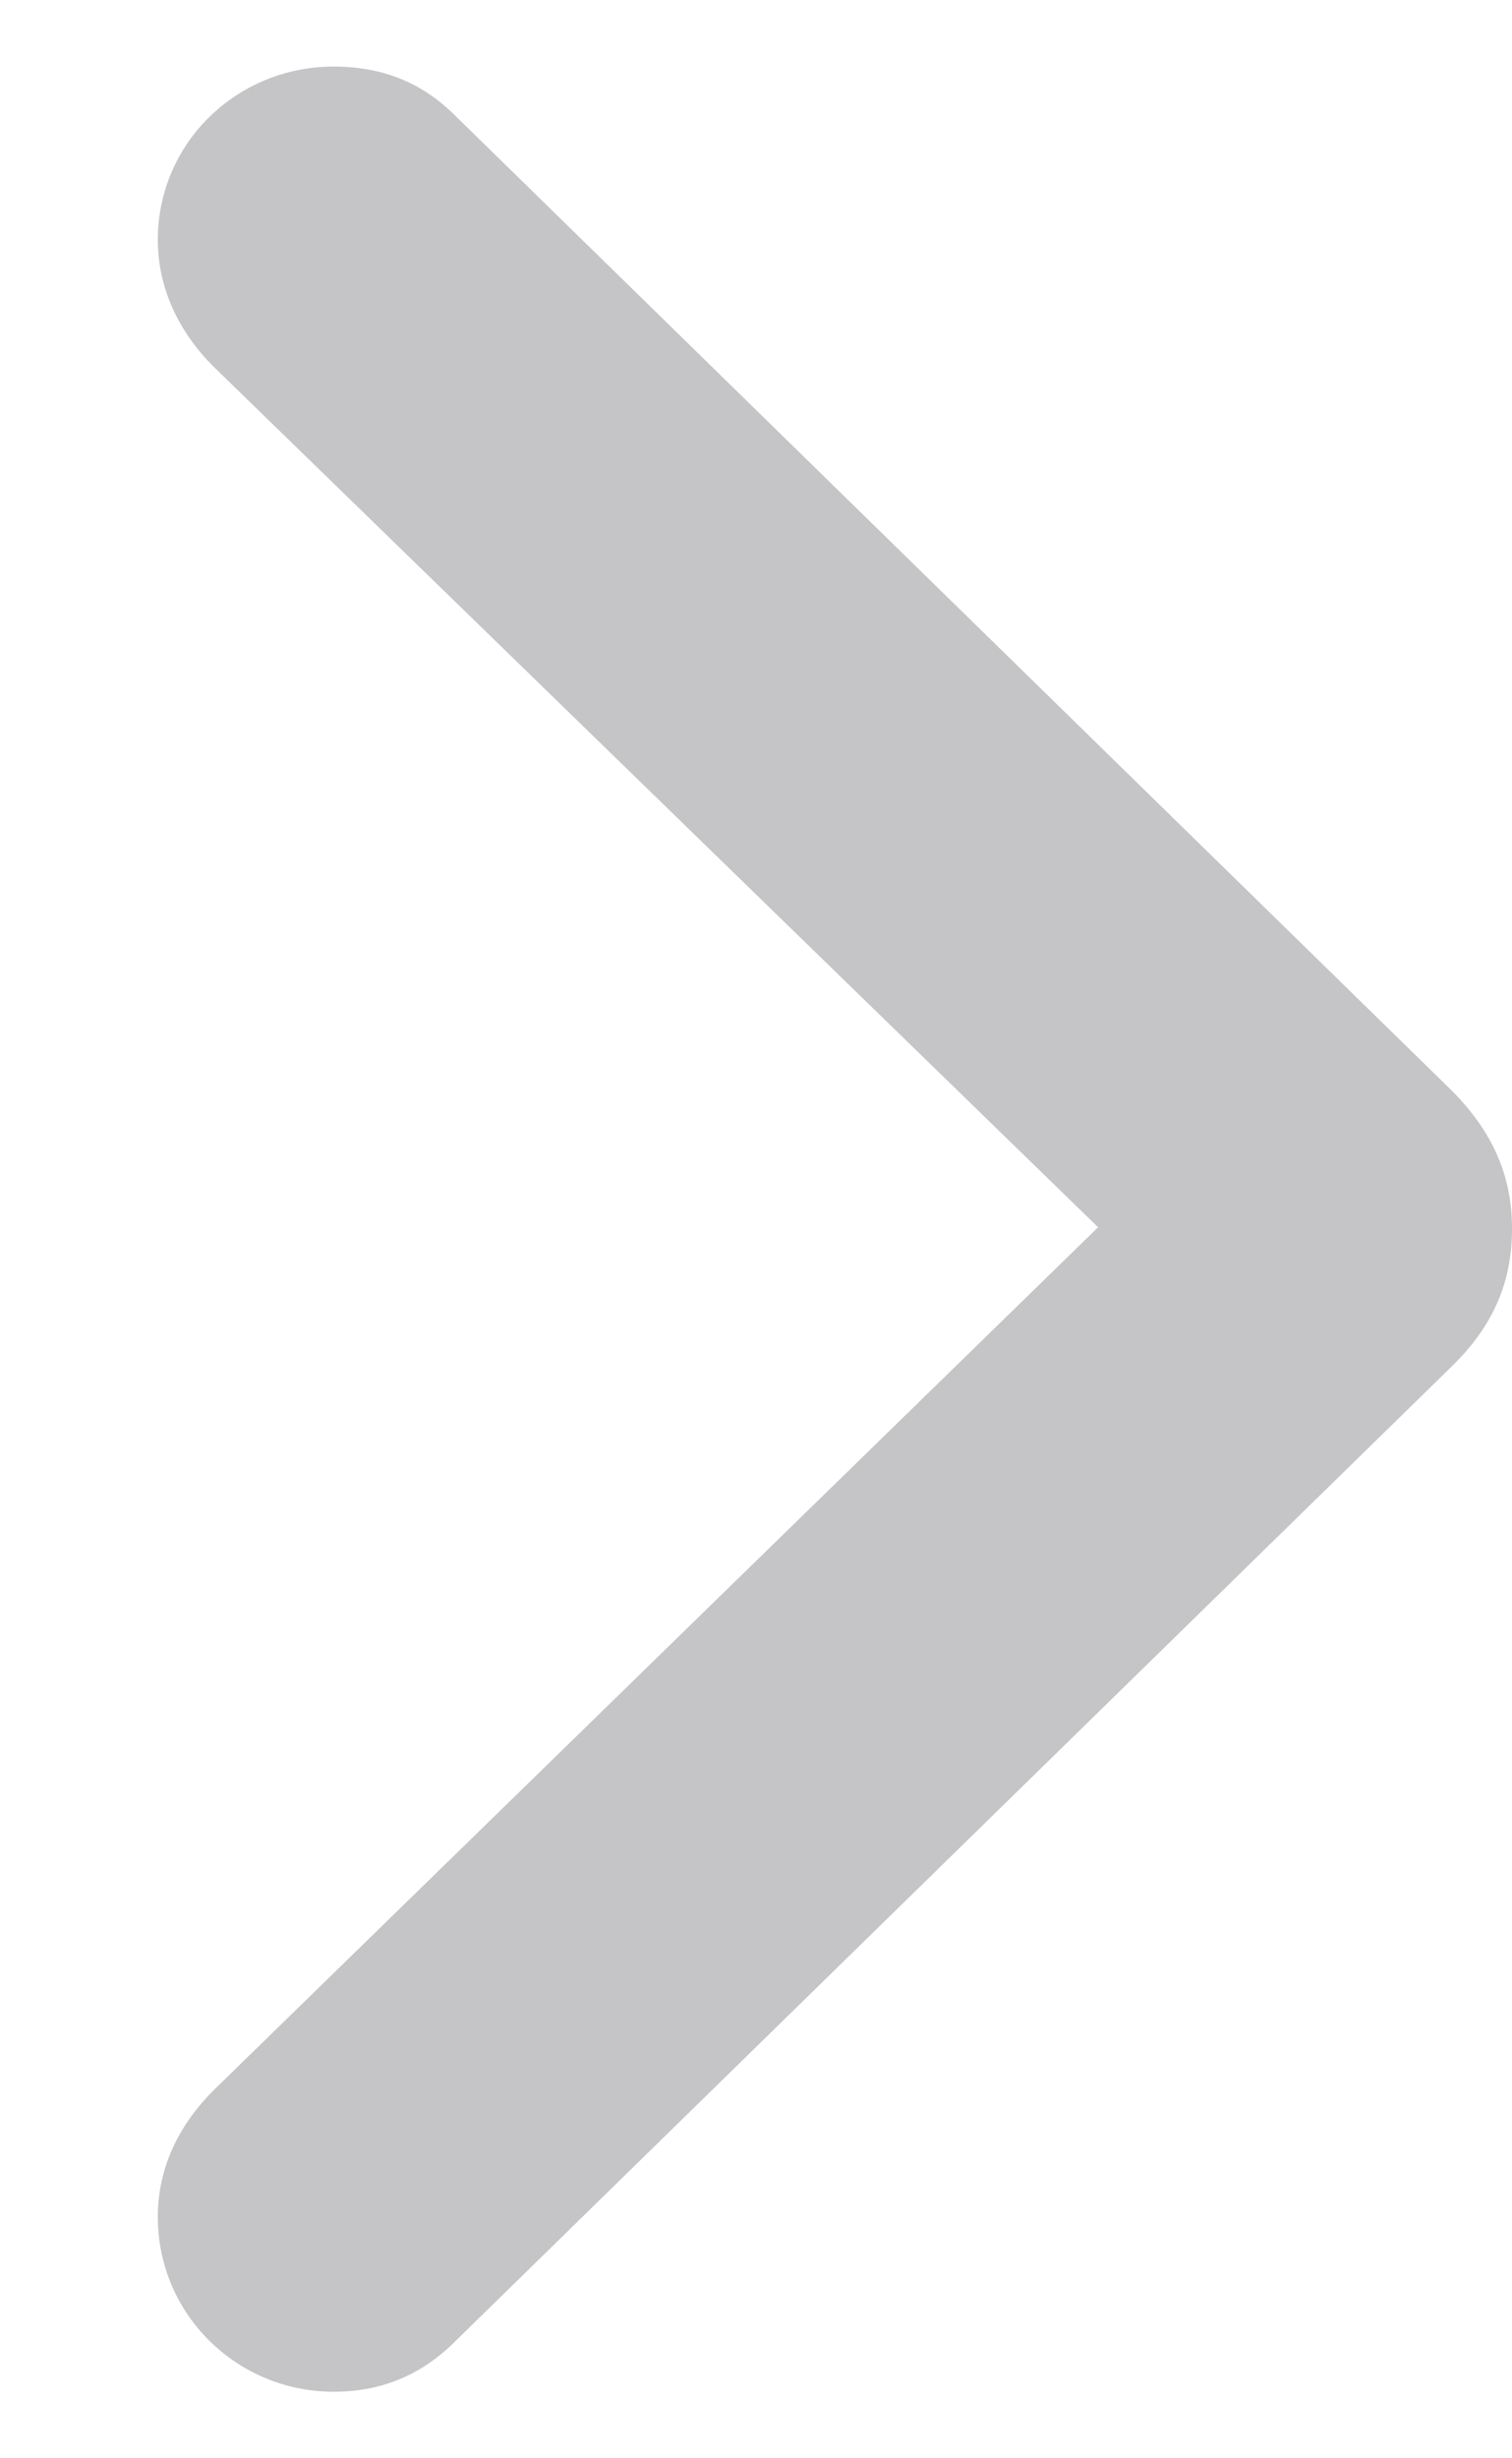 <svg width="8" height="13" viewBox="0 0 8 13" fill="none" xmlns="http://www.w3.org/2000/svg">
<path d="M8 6.497C8 6.216 7.897 5.983 7.678 5.764L2.409 0.612C2.231 0.434 2.019 0.352 1.766 0.352C1.253 0.352 0.835 0.756 0.835 1.269C0.835 1.522 0.945 1.755 1.13 1.939L5.81 6.49L1.13 11.054C0.945 11.239 0.835 11.464 0.835 11.724C0.835 12.238 1.253 12.648 1.766 12.648C2.019 12.648 2.231 12.559 2.409 12.381L7.678 7.229C7.904 7.01 8 6.777 8 6.497Z" fill="#3C3C43" fill-opacity="0.3"/>
</svg>
